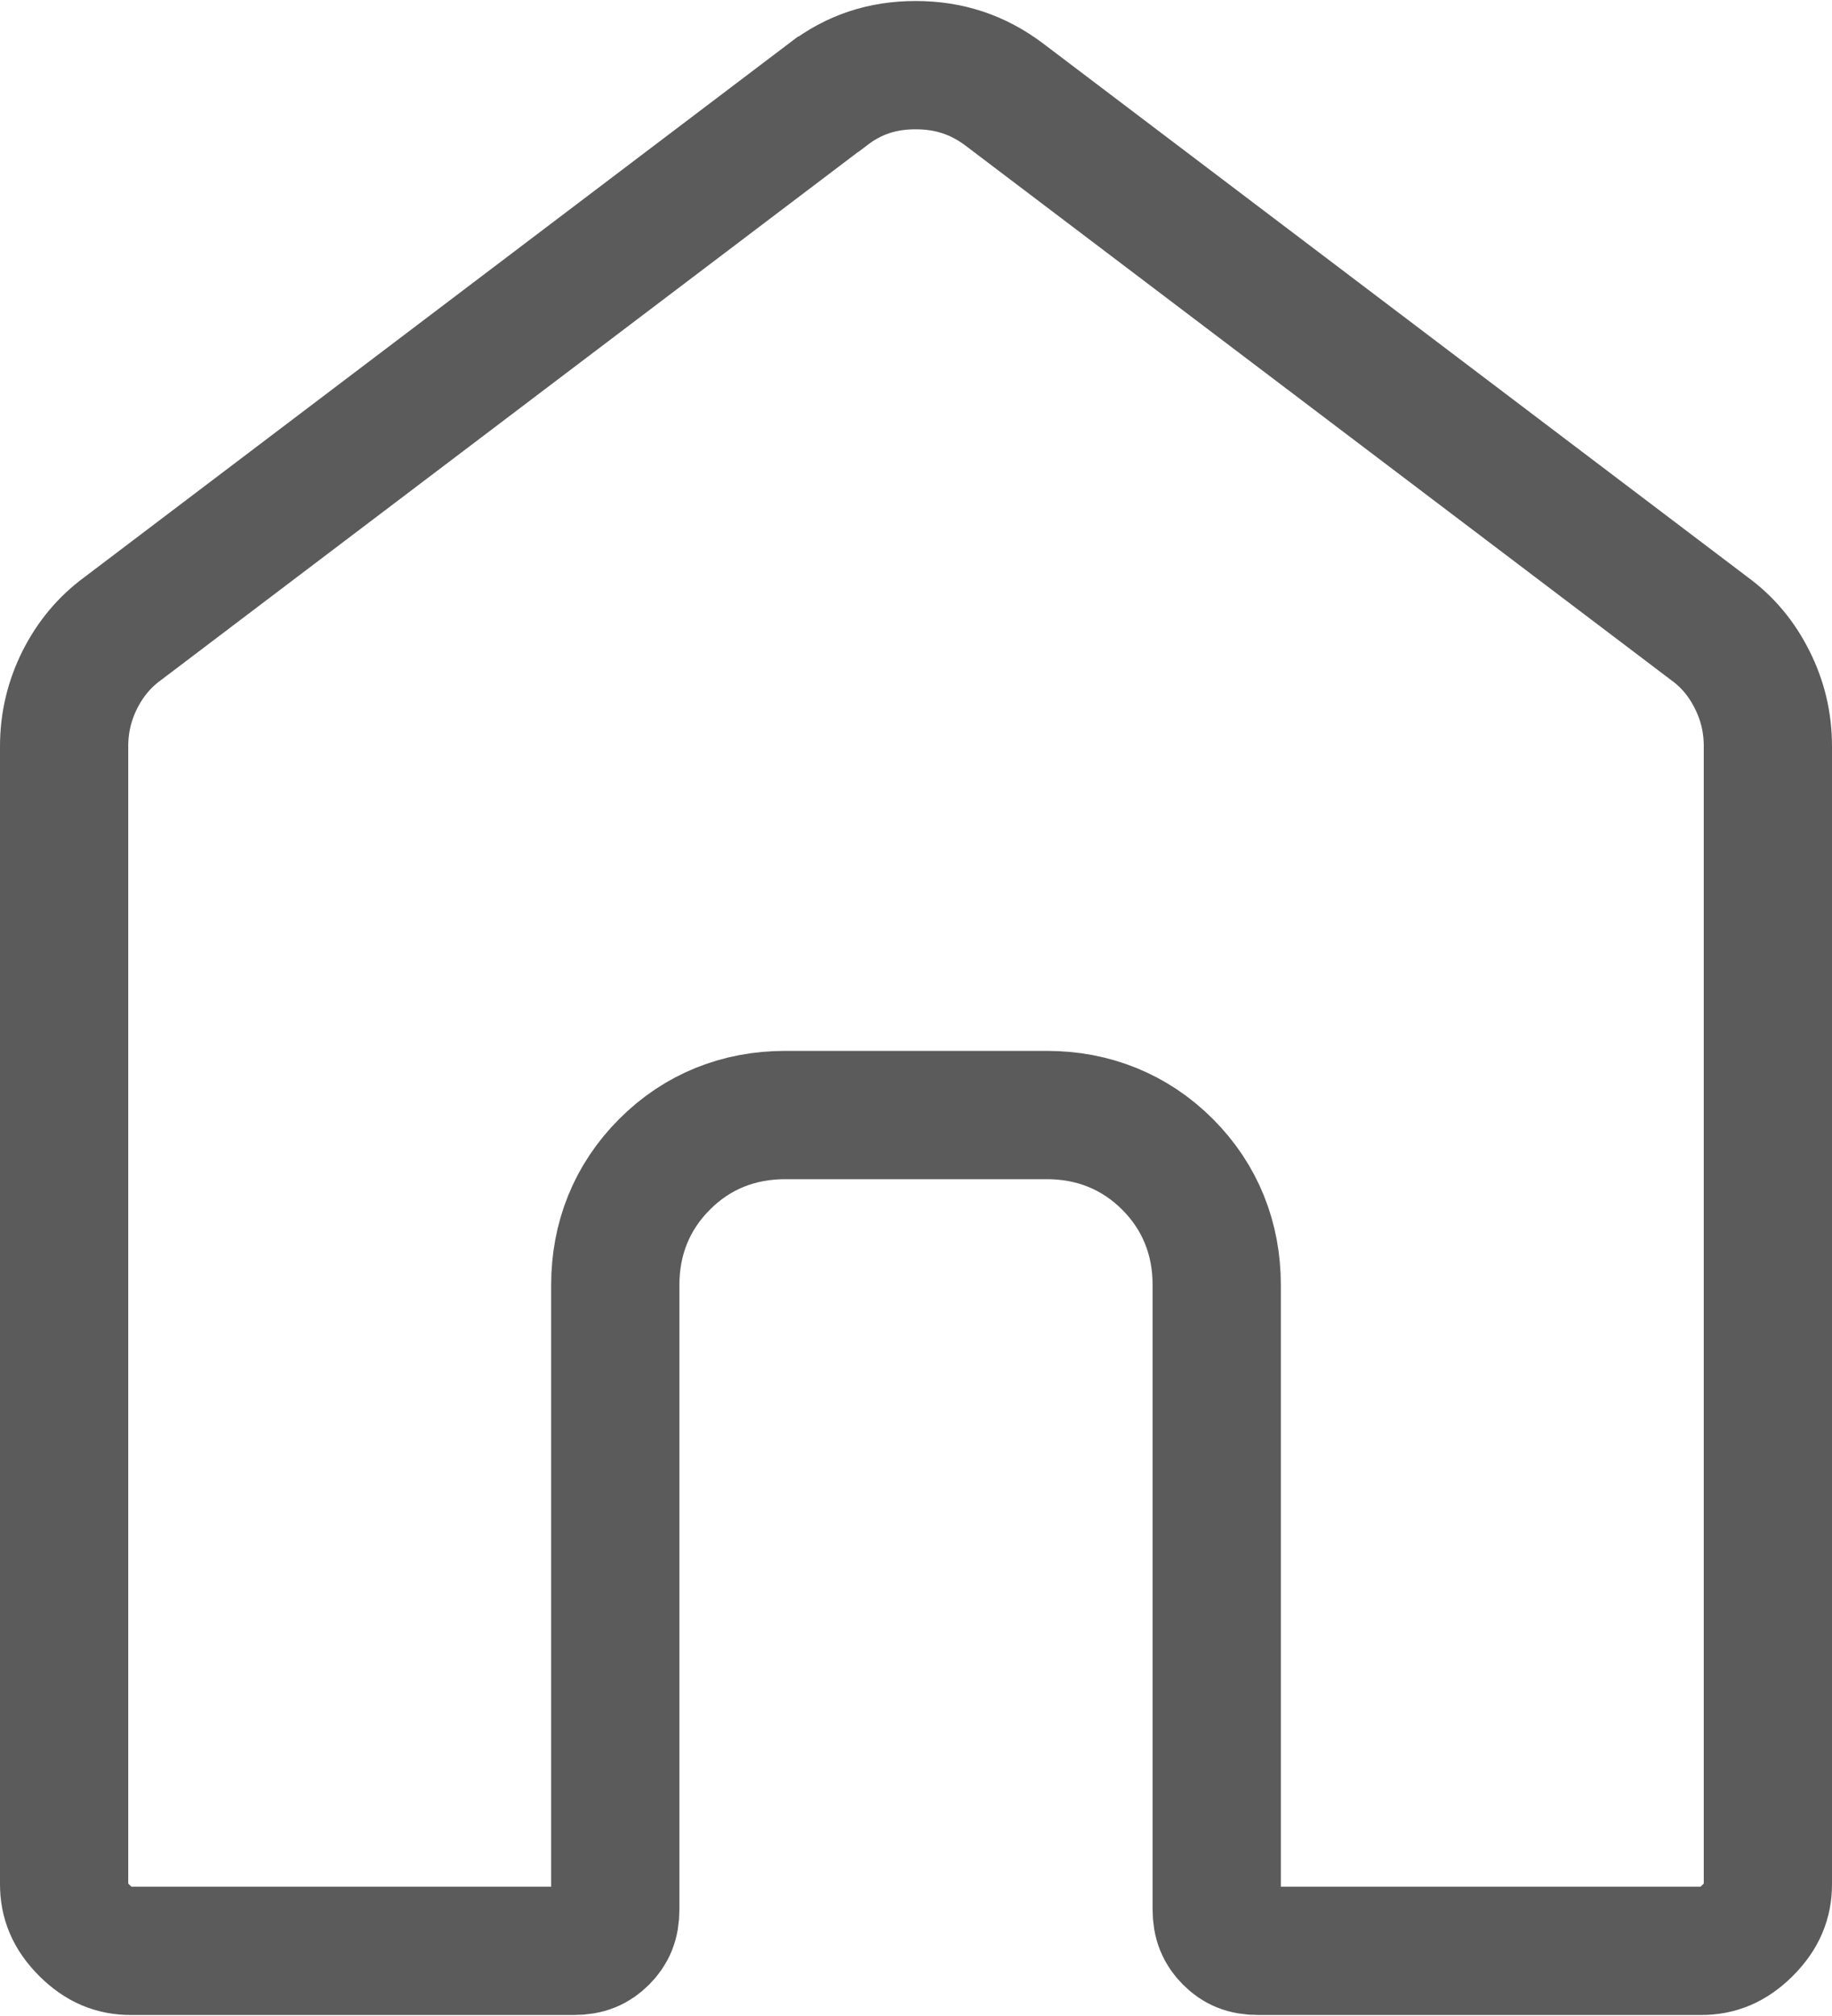 <svg width="20" height="22" viewBox="0 0 20 22" fill="none" xmlns="http://www.w3.org/2000/svg">
<path id="Vector" d="M1.337 6.862L1.345 6.856L9.038 1.03L9.041 1.029C9.319 0.816 9.629 0.711 9.996 0.711C10.363 0.711 10.677 0.816 10.963 1.031C10.963 1.031 10.963 1.031 10.963 1.031L18.655 6.855L18.655 6.855L18.663 6.861C18.86 7.005 19.013 7.187 19.128 7.417L19.129 7.419C19.244 7.648 19.3 7.887 19.3 8.144V20.561C19.3 20.747 19.239 20.906 19.078 21.067C18.917 21.228 18.758 21.289 18.571 21.289H13.737C13.585 21.289 13.492 21.246 13.41 21.163C13.326 21.079 13.283 20.985 13.283 20.835V14.022C13.283 13.519 13.105 13.065 12.746 12.706C12.387 12.347 11.932 12.168 11.429 12.168H8.571C8.068 12.168 7.613 12.346 7.255 12.706C6.896 13.064 6.717 13.519 6.717 14.022V20.837C6.717 20.987 6.674 21.08 6.591 21.163C6.508 21.246 6.415 21.289 6.264 21.289H1.429C1.242 21.289 1.083 21.228 0.922 21.067C0.761 20.906 0.7 20.747 0.7 20.561V8.144C0.7 7.887 0.757 7.648 0.871 7.419C0.987 7.189 1.141 7.006 1.337 6.862L1.337 6.862Z" stroke="#5B5B5B" stroke-width="1.4"/>
</svg>
